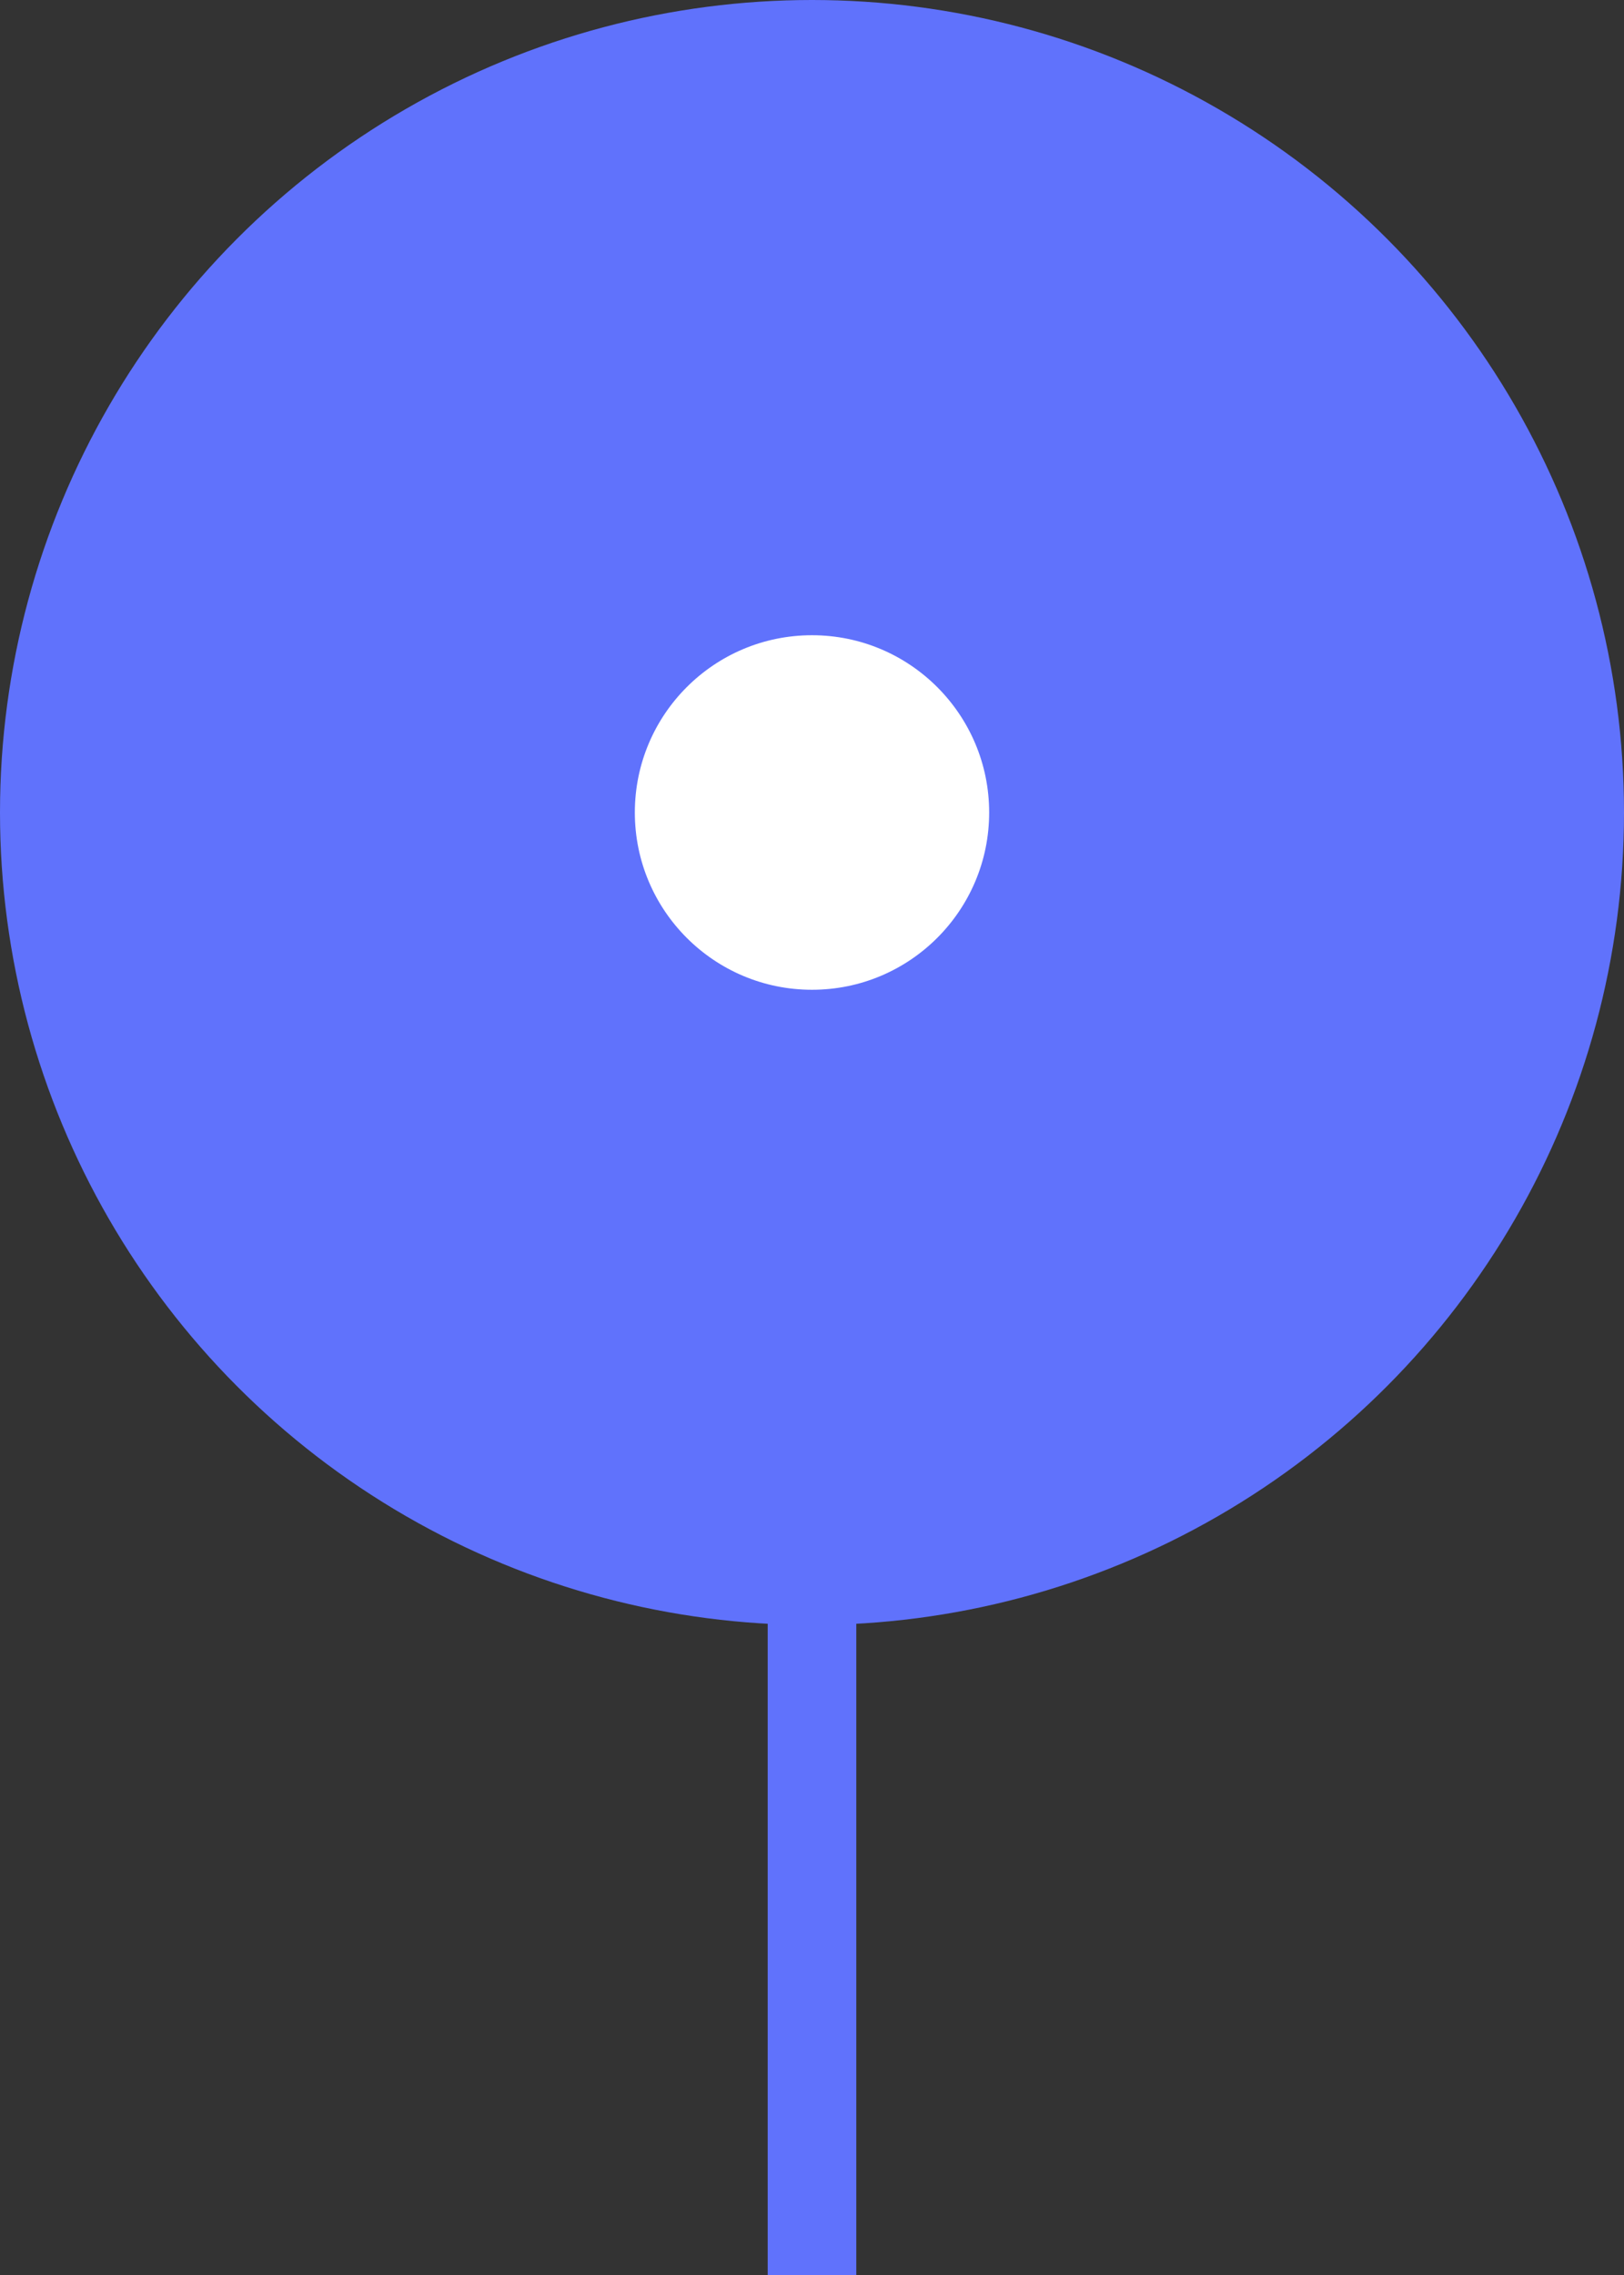 <svg width="110" height="154" viewBox="0 0 110 154" fill="none" xmlns="http://www.w3.org/2000/svg">
<rect x="0" y="0" width="110" height="154" fill="#333333" stroke="none"/>
<circle cx="55" cy="55" r="55" fill="#6072FC"/>
<circle cx="55" cy="55" r="12" fill="white"/>
<rect x="52" y="109" width="6" height="45" fill="#6072FC"/>
</svg>
